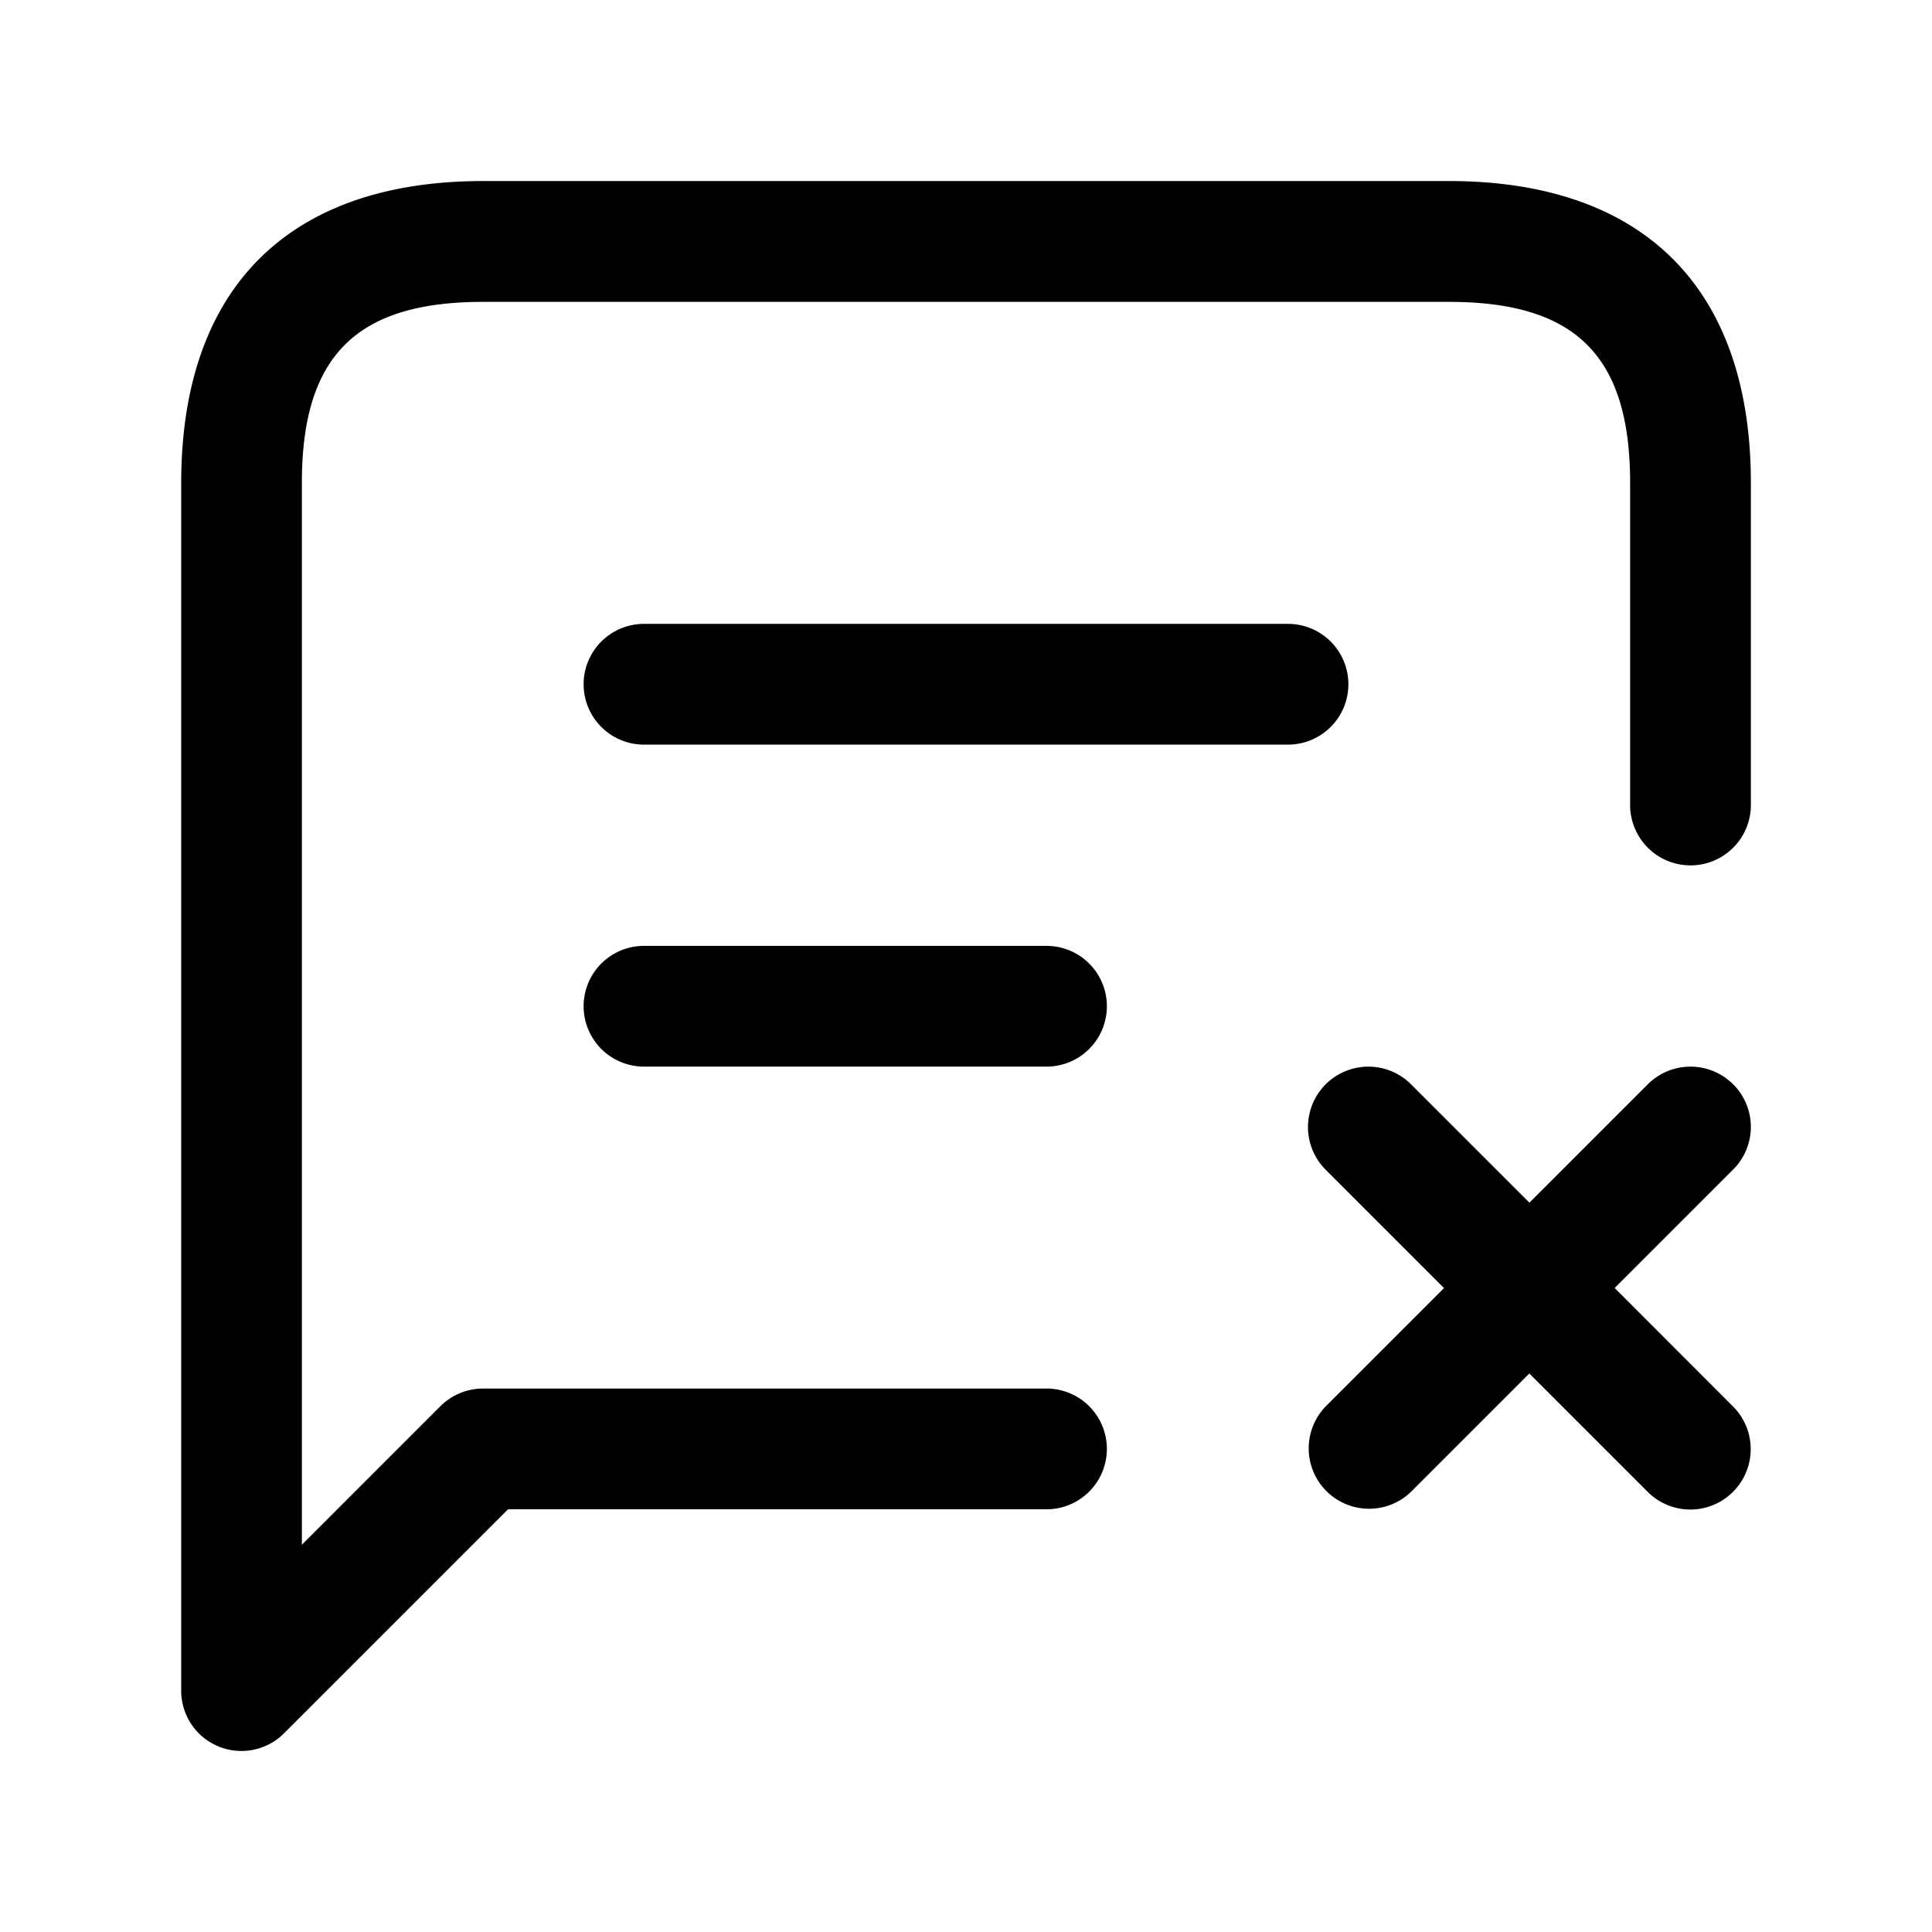 <svg xmlns="http://www.w3.org/2000/svg" width="24" height="24" fill="none"><path fill="currentColor" d="M21.75 6v4a.75.75 0 0 1-1.5 0V6c0-1.577-.673-2.25-2.25-2.25H6c-1.577 0-2.25.673-2.25 2.25v13.189l1.72-1.72a.749.749 0 0 1 .53-.22h7a.75.75 0 0 1 0 1.5H6.311l-2.78 2.78a.748.748 0 0 1-1.28-.53v-15c0-2.418 1.332-3.75 3.75-3.75h12C20.418 2.25 21.75 3.582 21.75 6m-.22 7.47a.75.75 0 0 0-1.061 0l-1.47 1.47-1.47-1.47a.75.75 0 0 0-1.061 1.061l1.47 1.47-1.47 1.47a.75.75 0 0 0 1.06 1.061l1.47-1.47 1.47 1.47a.748.748 0 0 0 1.06 0 .75.75 0 0 0 0-1.061L20.058 16l1.47-1.47a.748.748 0 0 0 .002-1.061ZM16.75 8.5a.75.75 0 0 0-.75-.75H8a.75.75 0 0 0 0 1.5h8a.75.75 0 0 0 .75-.75M8 11.75a.75.75 0 0 0 0 1.5h5a.75.75 0 0 0 0-1.5z"/></svg>